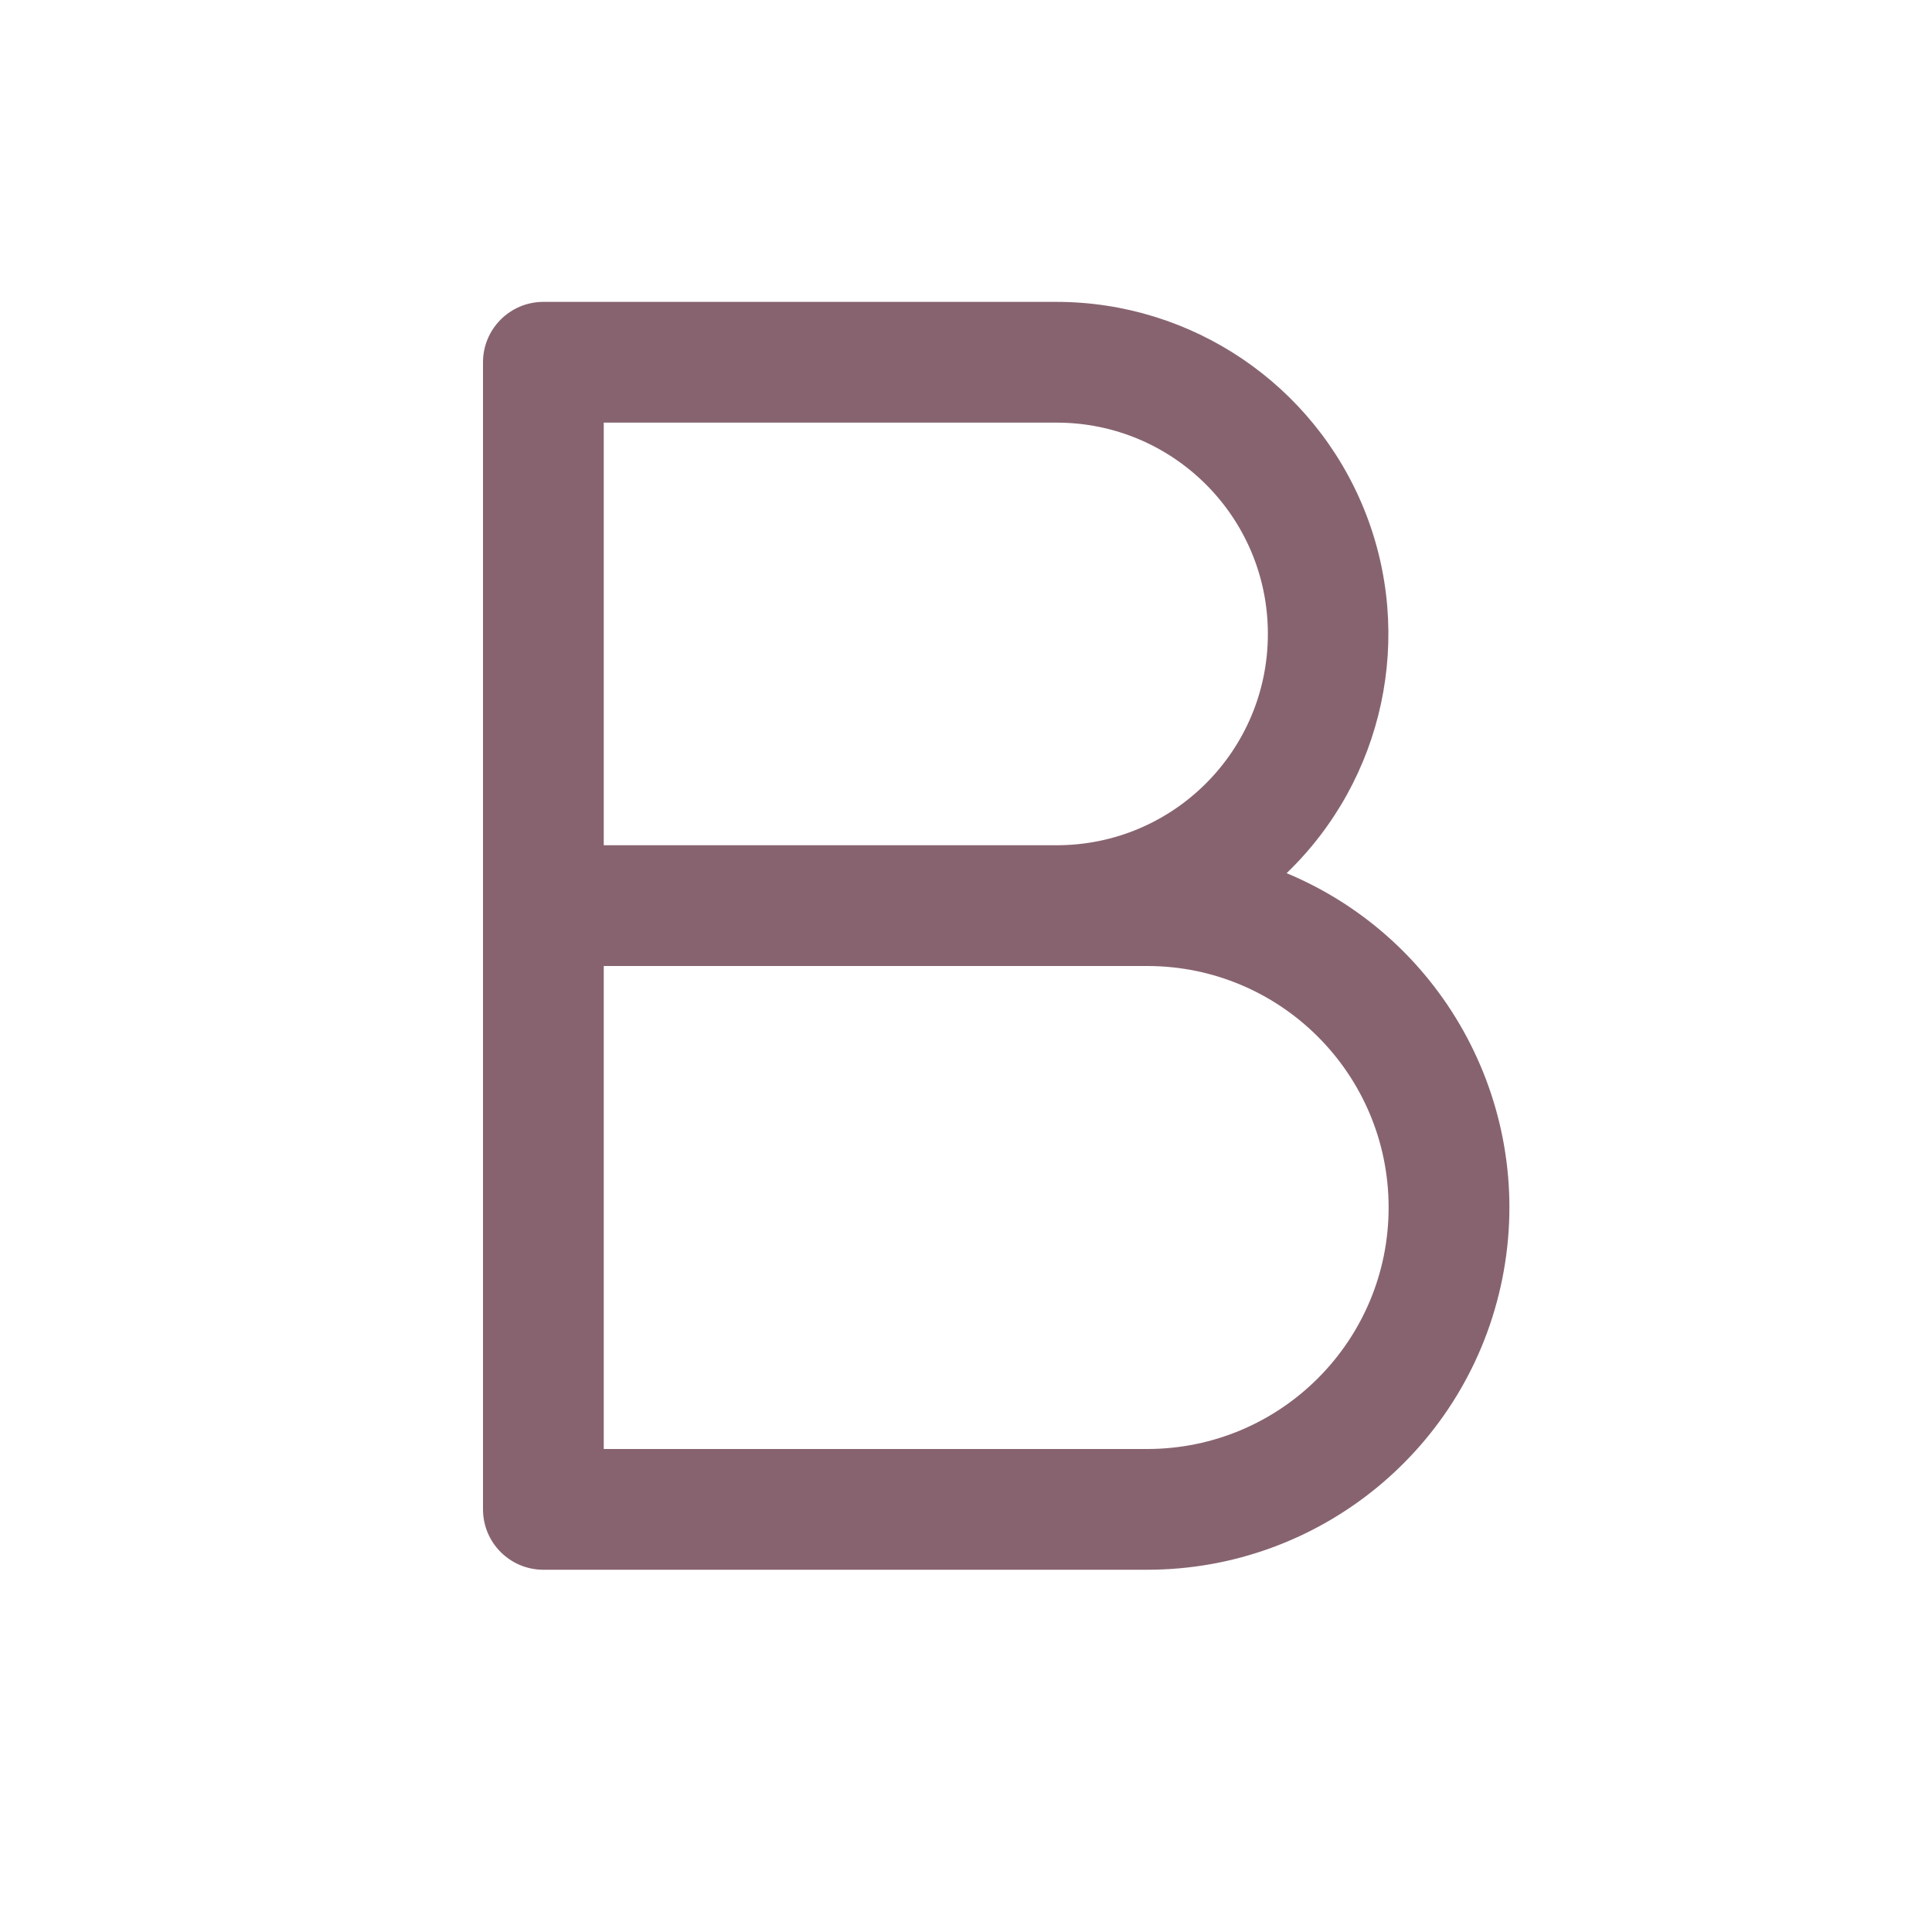 <svg width="20" height="20" viewBox="0 0 20 20" fill="none" xmlns="http://www.w3.org/2000/svg">
<g clip-path="url(#clip0_8_951)">
<path fill-rule="evenodd" clip-rule="evenodd" d="M13.319 9.039C14.329 8.067 14.647 6.579 14.124 5.279C13.6 3.978 12.339 3.126 10.938 3.125H5.625C5.28 3.125 5 3.405 5 3.75V15.625C5 15.97 5.28 16.25 5.625 16.25H11.875C13.662 16.25 15.201 14.989 15.552 13.236C15.903 11.484 14.968 9.727 13.319 9.039ZM6.25 4.375H10.938C12.146 4.375 13.125 5.354 13.125 6.562C13.125 7.771 12.146 8.75 10.938 8.75H6.25V4.375ZM11.875 15H6.25V10H11.875C13.256 10 14.375 11.119 14.375 12.5C14.375 13.881 13.256 15 11.875 15Z" fill="#876370"/>
</g>
<defs>
<clipPath id="clip0_8_951">
<rect width="20" height="20" fill="white"/>
</clipPath>
</defs>
</svg>

